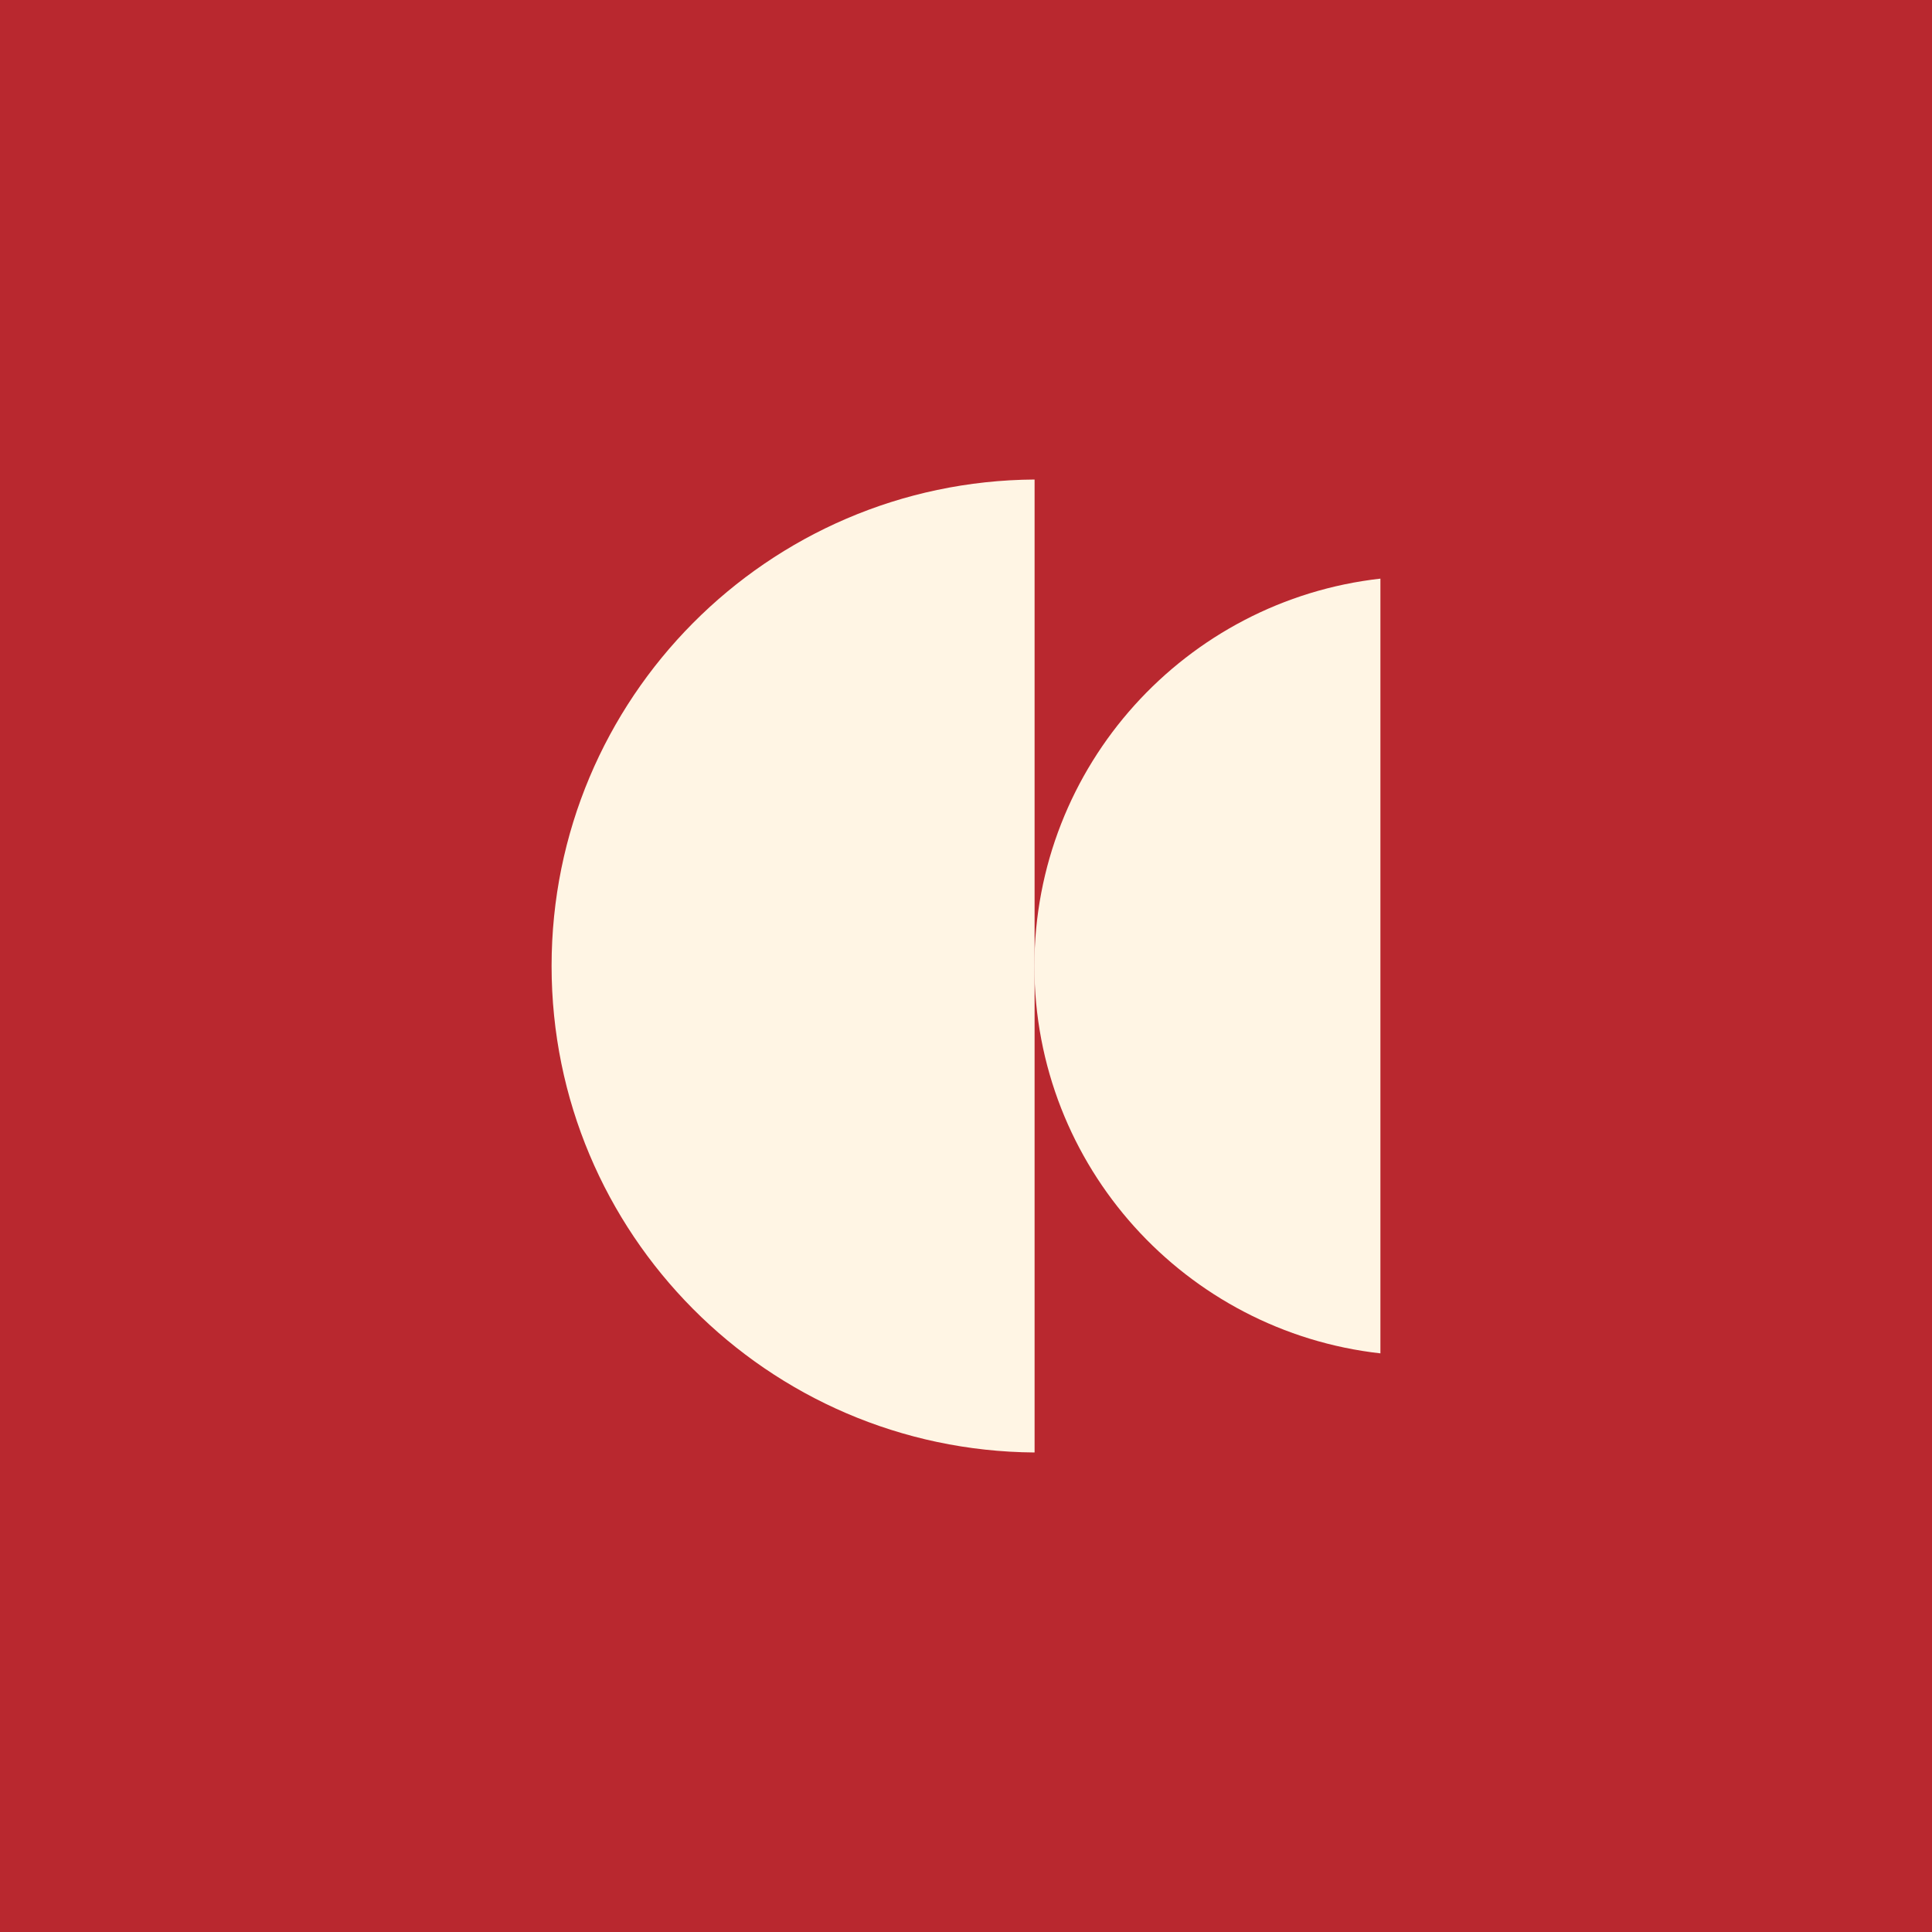<?xml version="1.0" encoding="UTF-8"?>
<svg id="Layer_1" data-name="Layer 1" xmlns="http://www.w3.org/2000/svg" version="1.1" viewBox="0 0 1000 1000">
  <defs>
    <style>
      .cls-1 {
        fill: #b9282f;
      }

      .cls-1, .cls-2 {
        stroke-width: 0px;
      }

      .cls-2 {
        fill: #FFF5E4;
        fill-rule: evenodd;
      }
    </style>
  </defs>
  <rect class="cls-1" width="1000" height="1000"/>
  <g>
    <path class="cls-2" d="M714.5,299.5c-100.7,11.3-179.1,96.7-179.1,200.5s78.3,189.2,179.1,200.5v-401Z"/>
    <path class="cls-2" d="M535.5,248.2c-138.2.9-250,113.3-250,251.8s111.8,250.8,250,251.8V248.2Z"/>
  </g>
</svg>